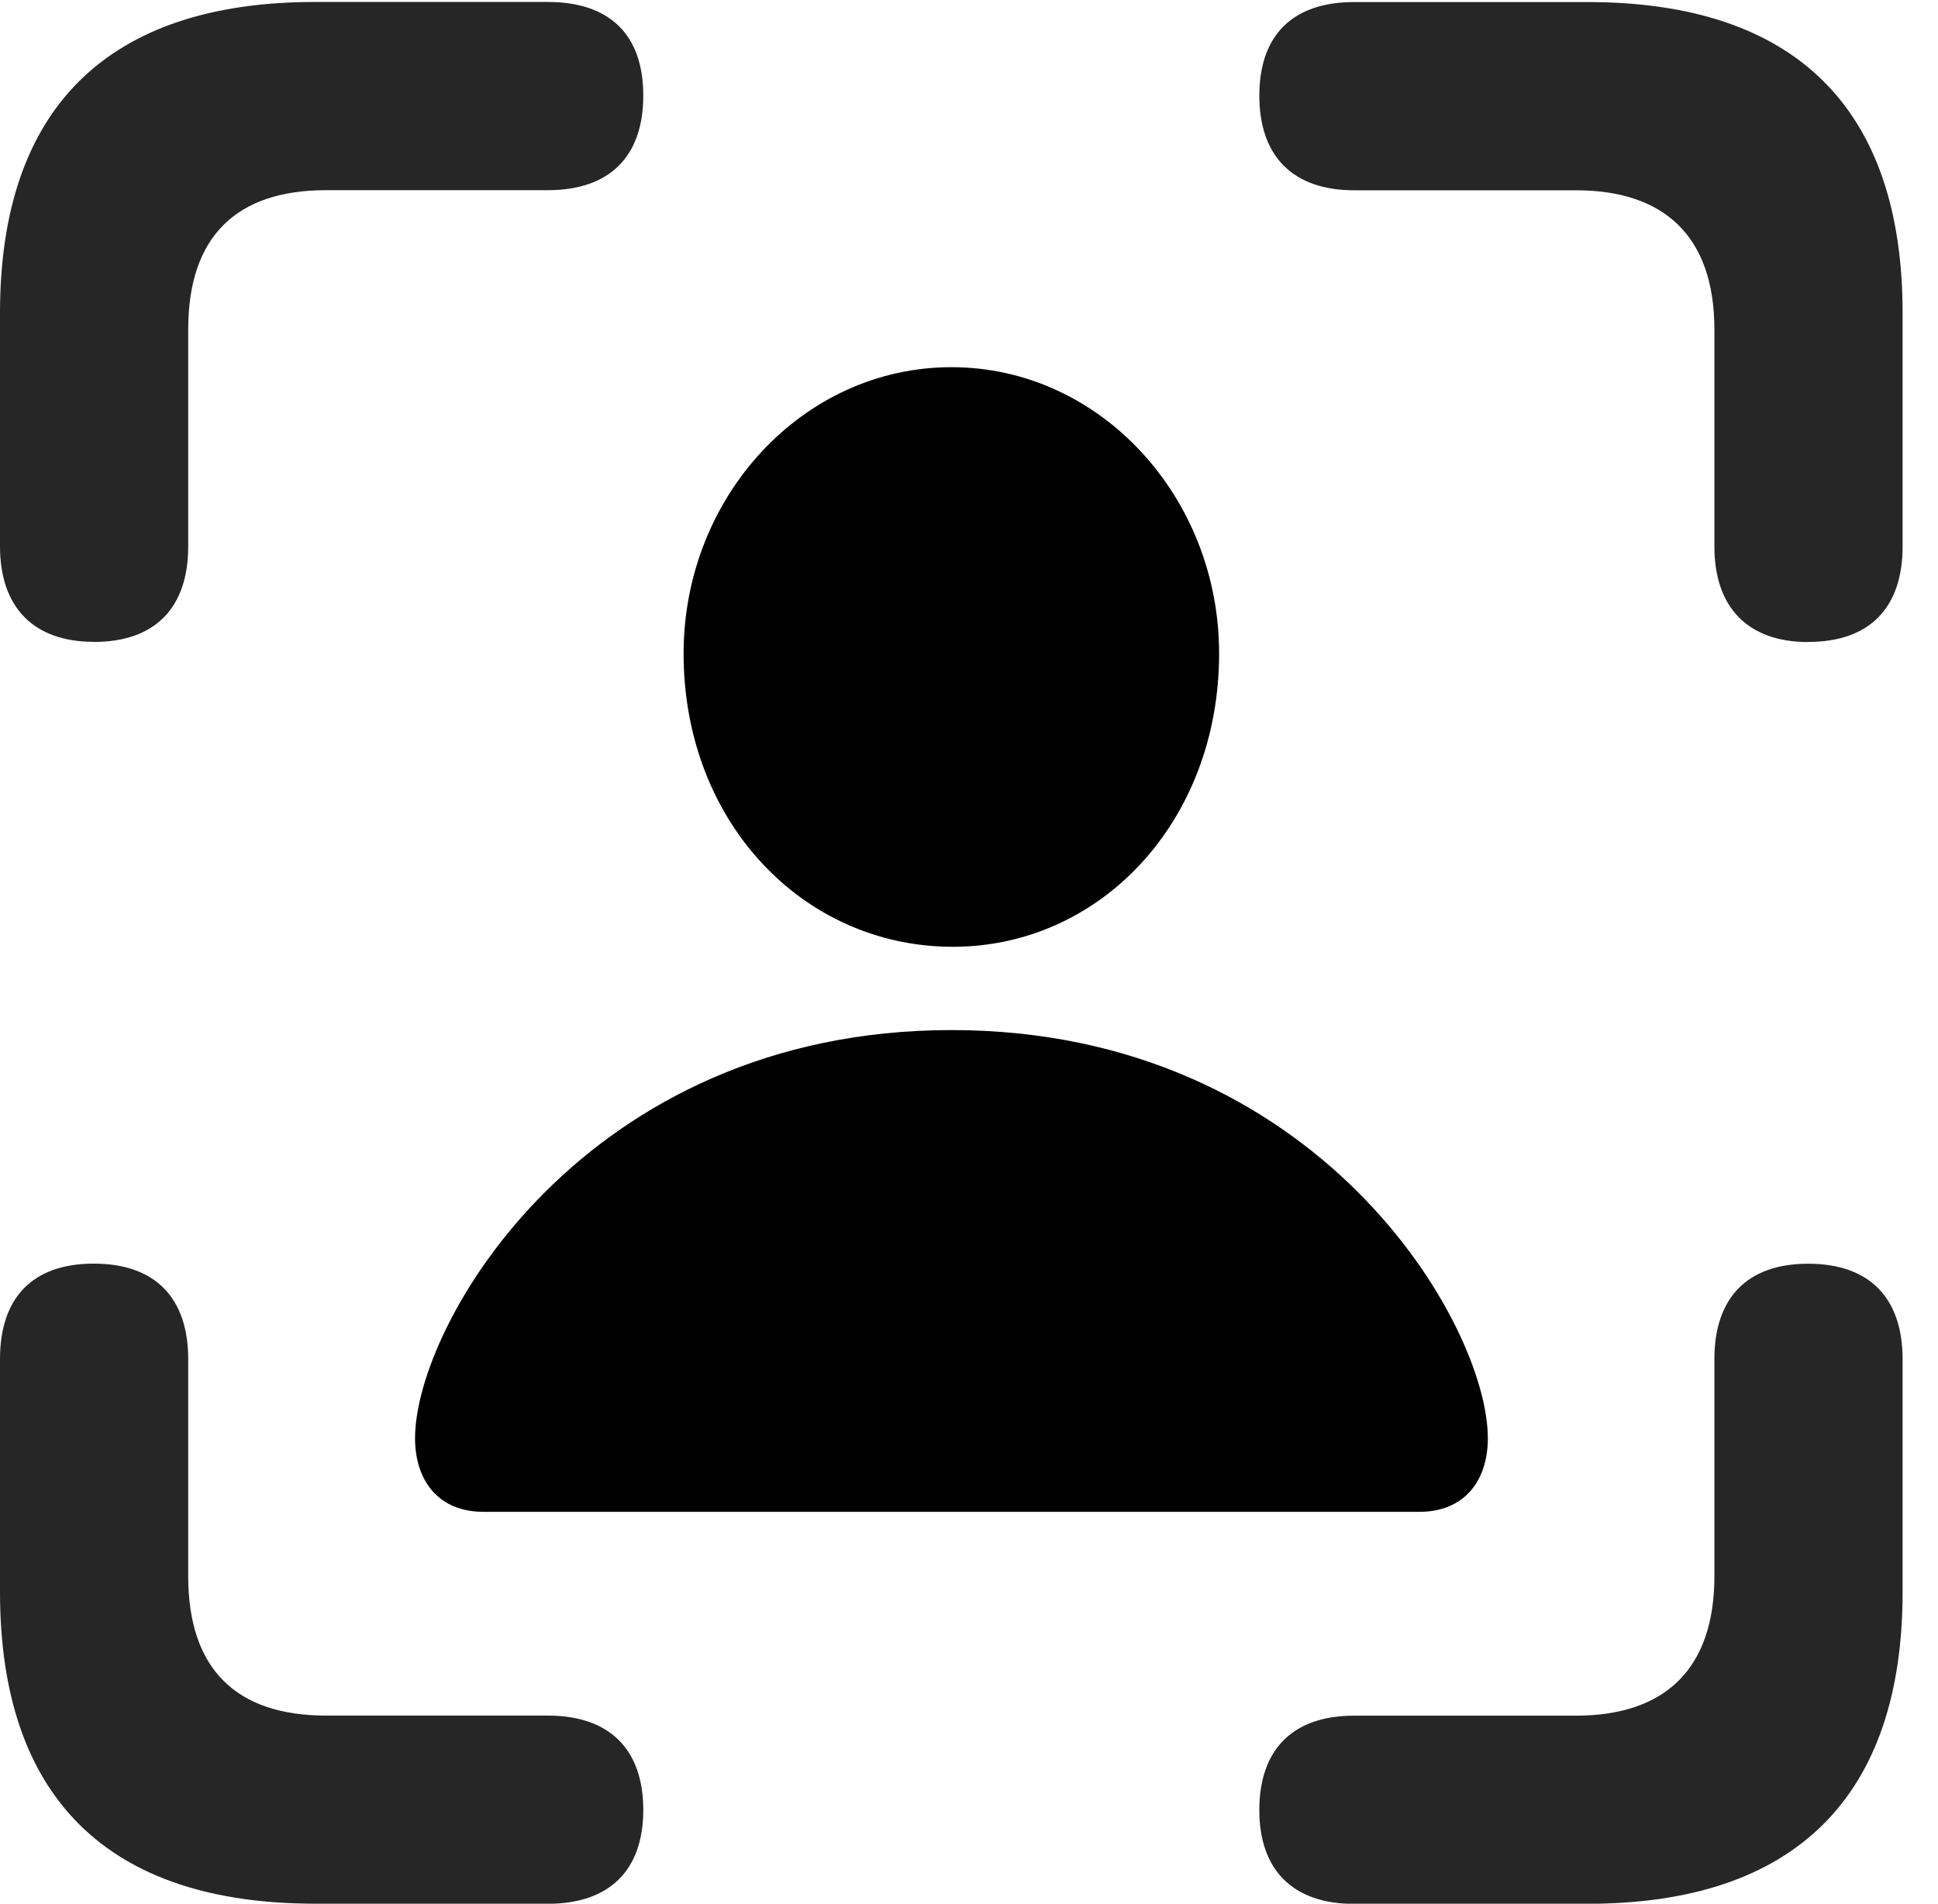 <svg height="19.359" width="19.709" xmlns="http://www.w3.org/2000/svg"><path d="m0 0h19.709v19.359h-19.709z" opacity="0"/><path d="m.954 6.528c.627 0 .96-.351.96-.971v-2.206c0-.949.493-1.417 1.401-1.417h2.256c.63 0 .971-.343.971-.962 0-.619-.341-.952-.971-.952h-2.367c-2.108 0-3.204 1.078-3.204 3.163v2.373c0 .622.343.971.954.971zm17.435 0c.626 0 .96-.349.96-.971v-2.373c0-2.086-1.094-3.163-3.204-3.163h-2.375c-.62 0-.963.333-.963.952 0 .619.345.962.963.962h2.256c.9 0 1.409.468 1.409 1.417v2.206c0 .622.343.971.954.971zm-15.185 12.832h2.367c.63 0 .971-.343.971-.954 0-.619-.345-.96-.971-.96h-2.256c-.908 0-1.401-.468-1.401-1.419v-2.206c0-.628-.341-.971-.96-.971-.62 0-.954.343-.954.971v2.367c0 2.092 1.096 3.171 3.204 3.171zm10.566 0h2.375c2.11 0 3.204-1.088 3.204-3.171v-2.367c0-.628-.341-.971-.96-.971-.619 0-.954.345-.954.971v2.206c0 .951-.509 1.419-1.409 1.419h-2.256c-.62 0-.963.341-.963.96 0 .611.343.954.963.954z" fill-opacity=".85"/><path d="m4.917 15.374h9.518c.459 0 .696-.318.696-.749 0-1.16-1.726-4.15-5.455-4.15-3.729 0-5.455 2.991-5.455 4.15 0 .43.236.749.696.749zm4.759-5.746c1.512.008 2.722-1.273 2.722-2.982 0-1.592-1.21-2.912-2.722-2.912-1.514 0-2.724 1.32-2.724 2.912 0 1.709 1.21 2.974 2.724 2.982z"/></svg>
